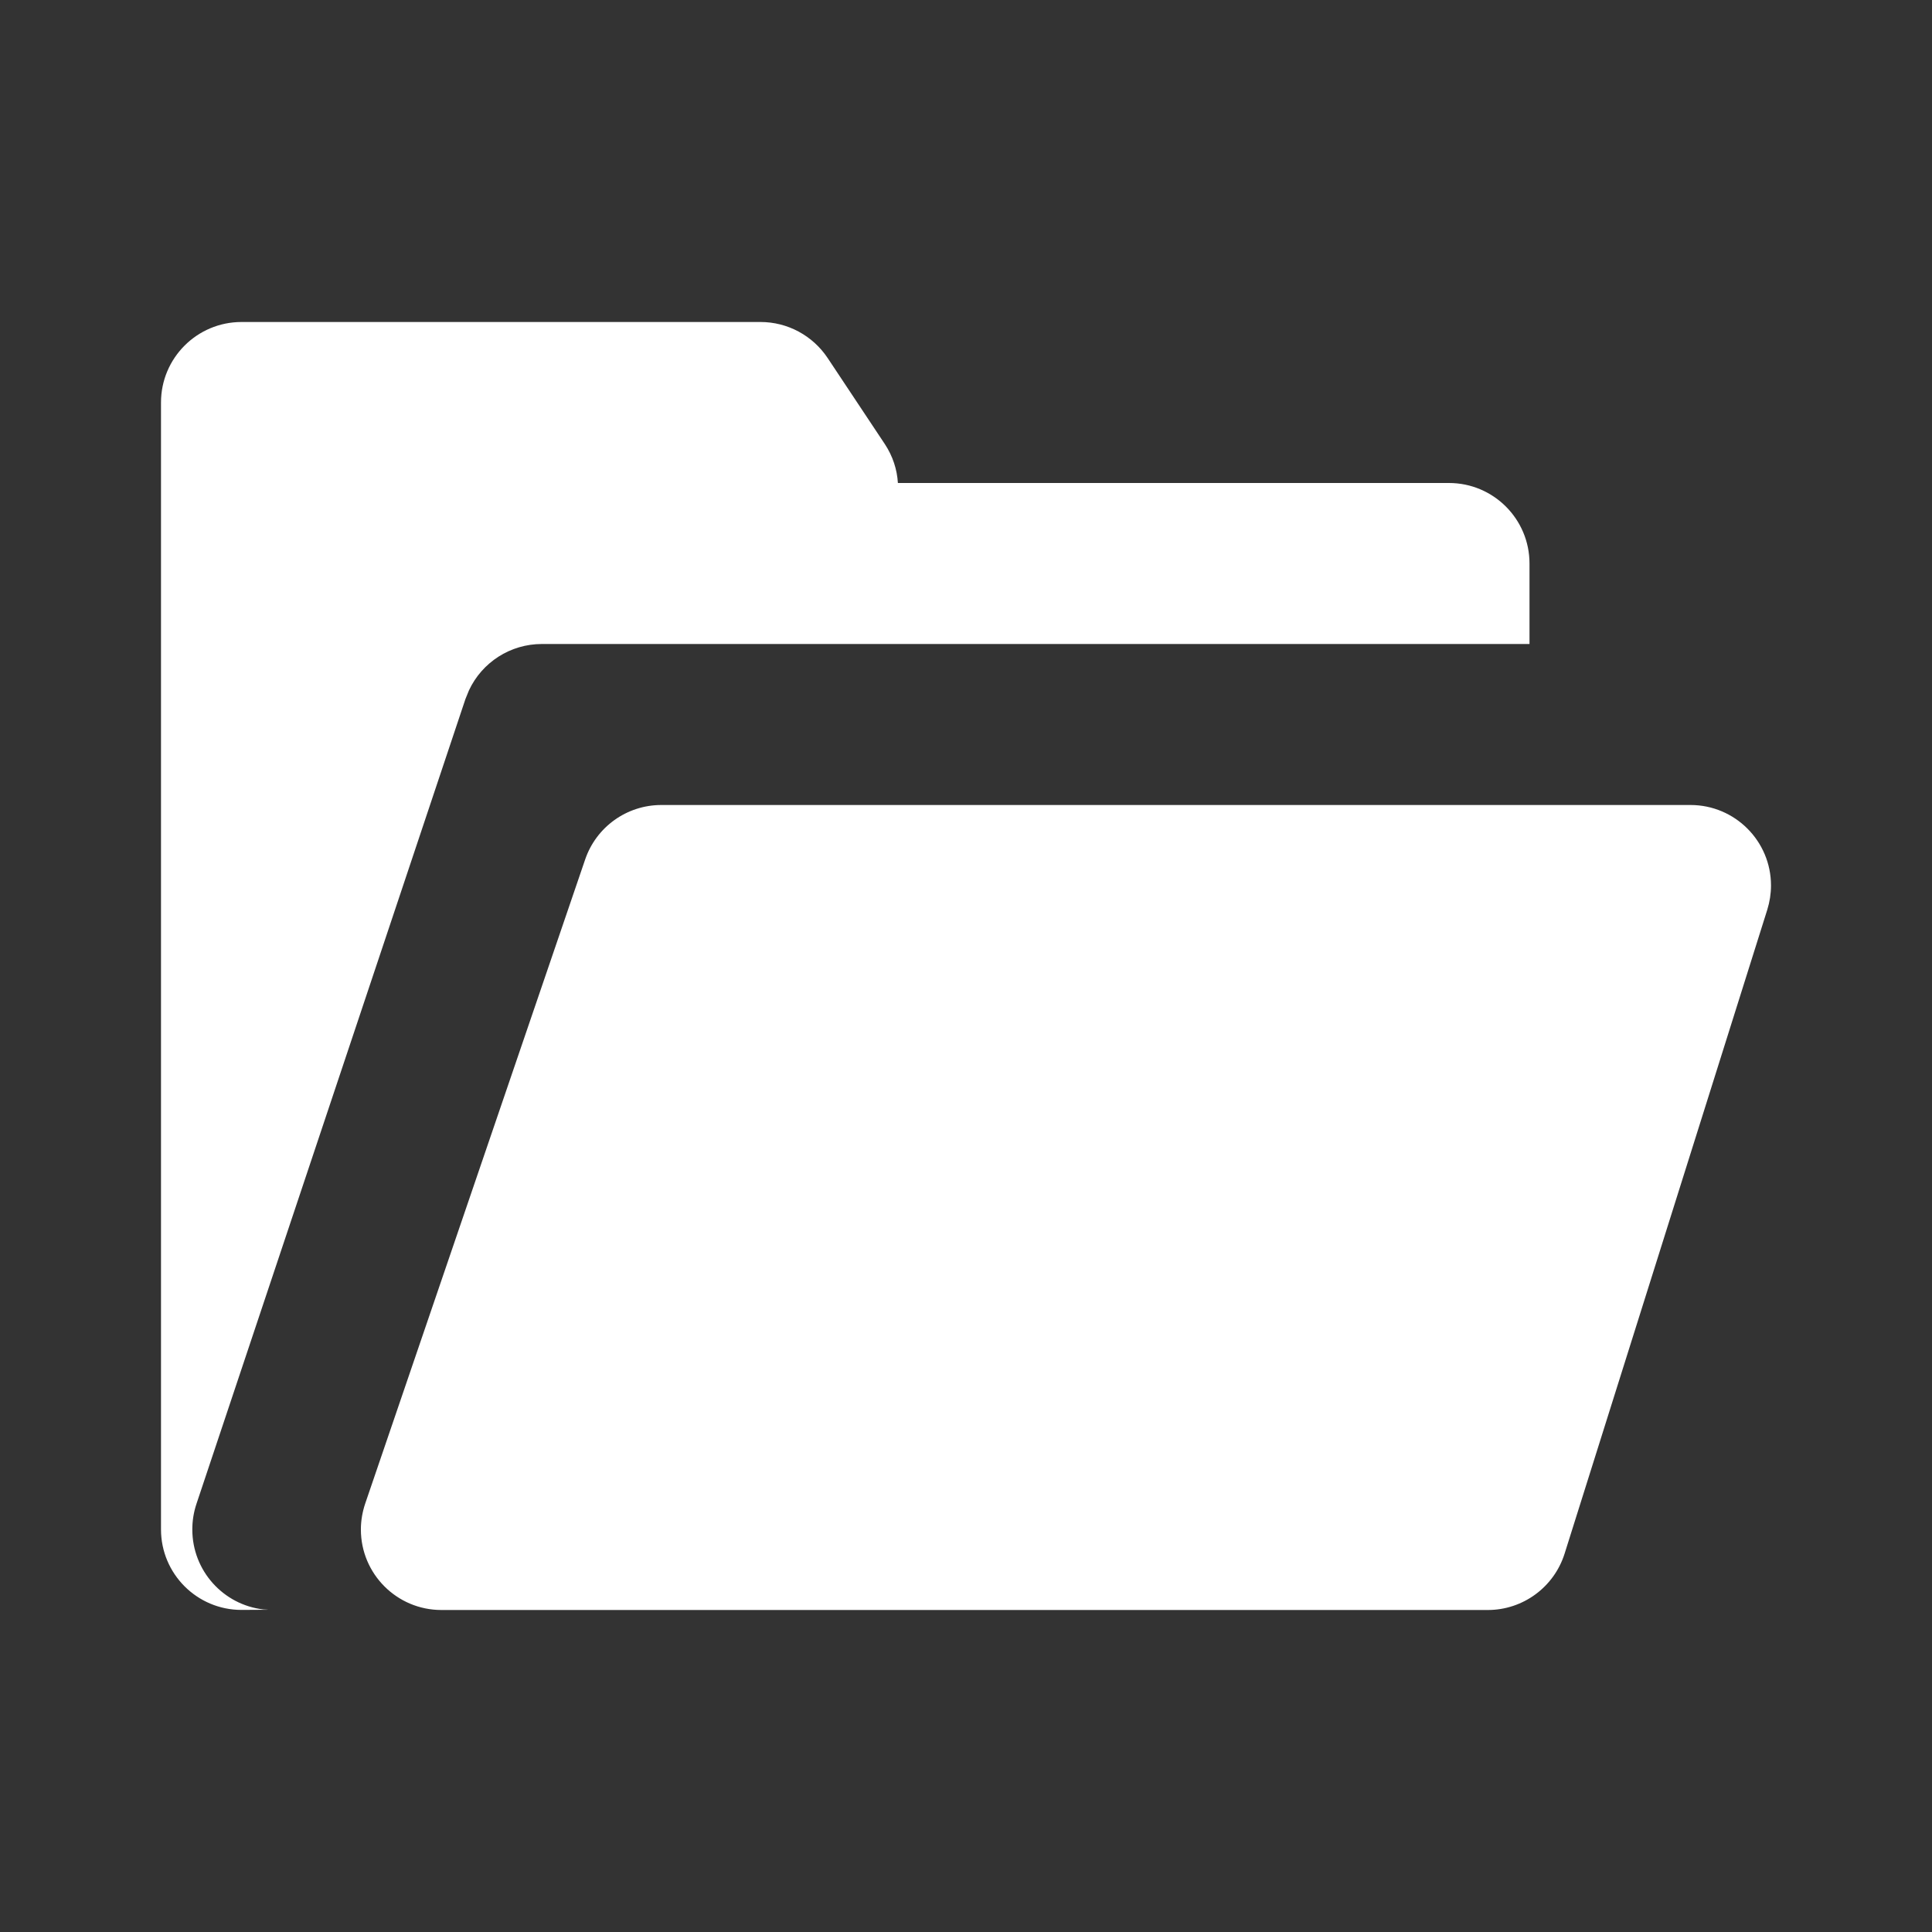 <?xml version="1.0" encoding="UTF-8"?>
<svg width="24px" height="24px" viewBox="0 0 24 24" version="1.1" xmlns="http://www.w3.org/2000/svg" xmlns:xlink="http://www.w3.org/1999/xlink">
    <rect x="0" y="0" width="24" height="24" fill="#333333" stroke="none"/>
    <title>Icons / System / Select Files - folder</title>
    <g id="Icons-/-System-/-Select-Files---folder" stroke="none" stroke-width="1" fill="none" fill-rule="evenodd">
        <rect id="Icon-Background" x="0" y="0" width="24" height="24"></rect>
        <path d="M21,10 C21.552,10 22,10.448 22,11 C22,11.102 21.984,11.203 21.954,11.3 L19.436,19.3 C19.304,19.717 18.918,20 18.482,20 L5.483,20 C4.931,20 4.483,19.552 4.483,19 C4.483,18.89 4.502,18.781 4.537,18.677 L7.269,10.677 C7.407,10.272 7.787,10 8.215,10 L21,10 Z M9.448,4 C9.783,4 10.095,4.168 10.281,4.447 L10.992,5.517 C11.091,5.667 11.144,5.833 11.154,6 L18,6 C18.552,6 19,6.448 19,7 L19,8 L6.731,8 C6.34,8 5.989,8.227 5.826,8.575 L5.782,8.683 L2.44,18.683 C2.406,18.785 2.389,18.892 2.389,19 C2.389,19.513 2.775,19.936 3.272,19.993 L3.339,19.997 L3,19.999 C2.448,19.999 2,19.551 2,18.999 L2,5 C2,4.448 2.448,4 3,4 L9.448,4 Z" id="Combined-Shape" fill="#FFFFFF"></path>
    </g>
</svg>